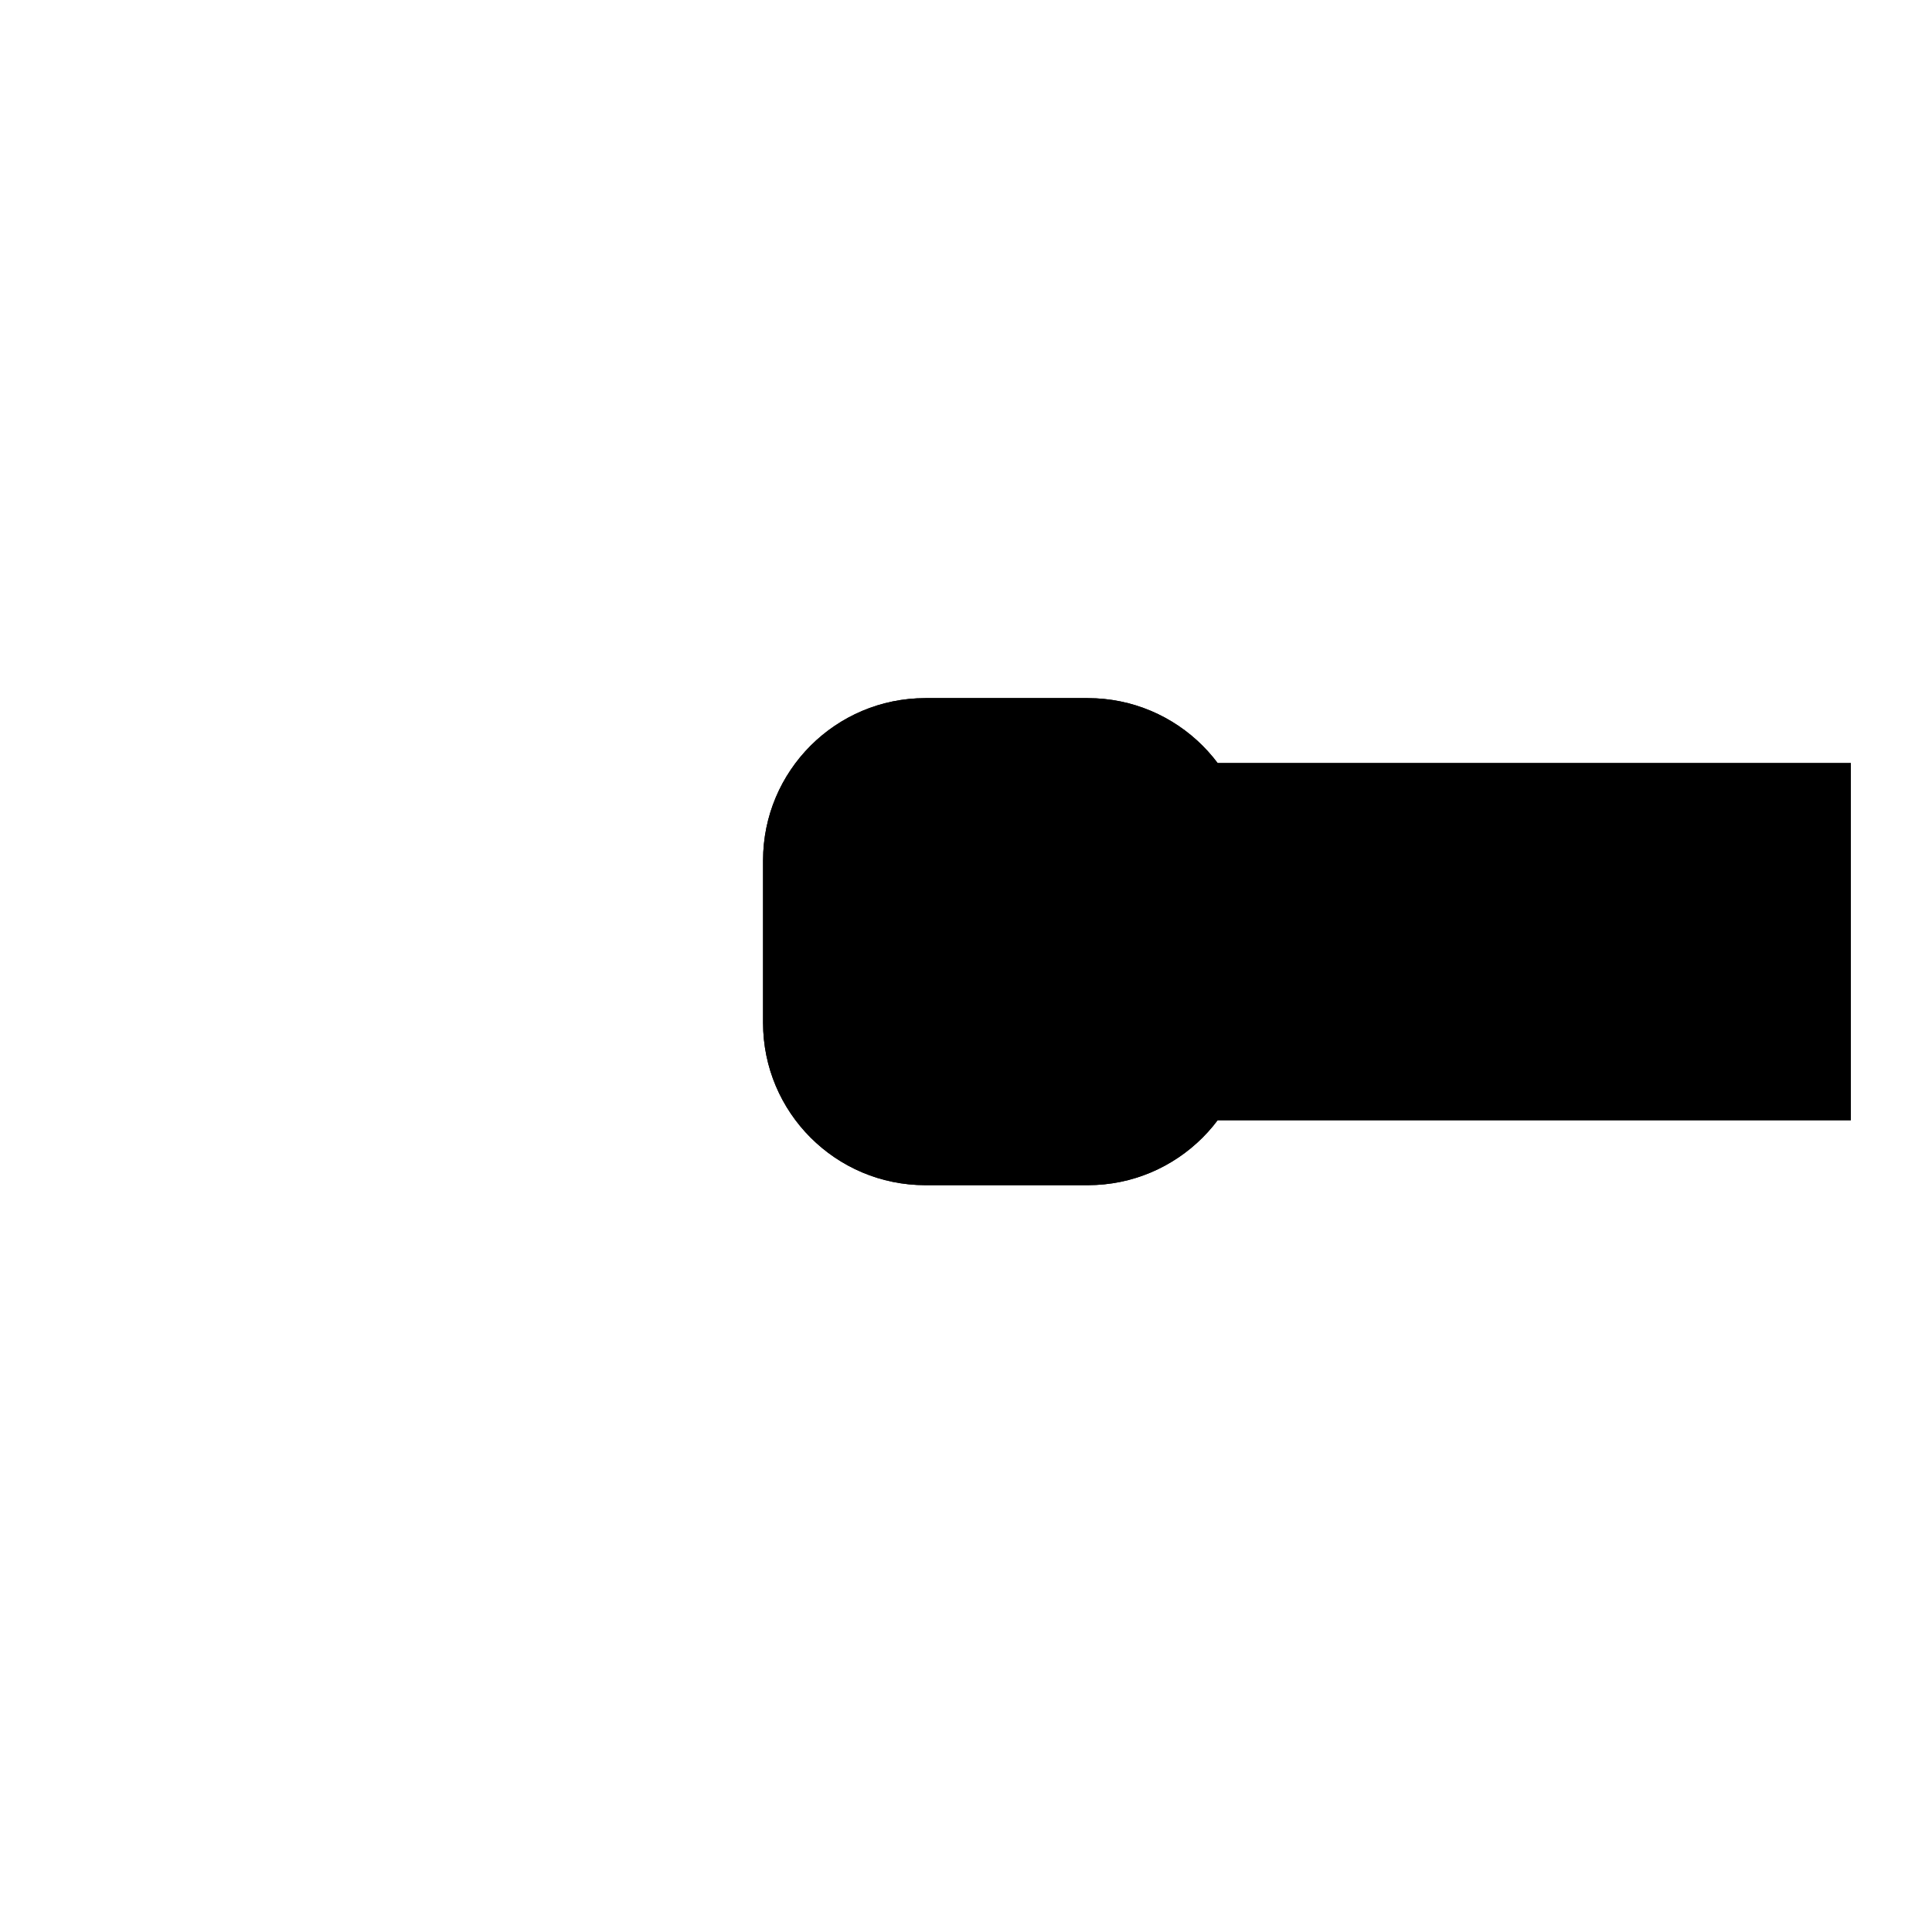 <svg width="119" height="119" viewBox="0 0 119 119" fill="none" xmlns="http://www.w3.org/2000/svg">
<line x1="114" y1="58" x2="67" y2="58" stroke="black" stroke-width="22"/>
<path d="M57 73C51.477 73 47 68.523 47 63V53C47 47.477 51.477 43 57 43H67C72.523 43 77 47.477 77 53V63C77 68.523 72.523 73 67 73H57Z" fill="black"/>
<line x1="114" y1="58" x2="67" y2="58" stroke="black" stroke-width="22"/>
<path d="M57 73C51.477 73 47 68.523 47 63V53C47 47.477 51.477 43 57 43H67C72.523 43 77 47.477 77 53V63C77 68.523 72.523 73 67 73H57Z" fill="black"/>
</svg>
